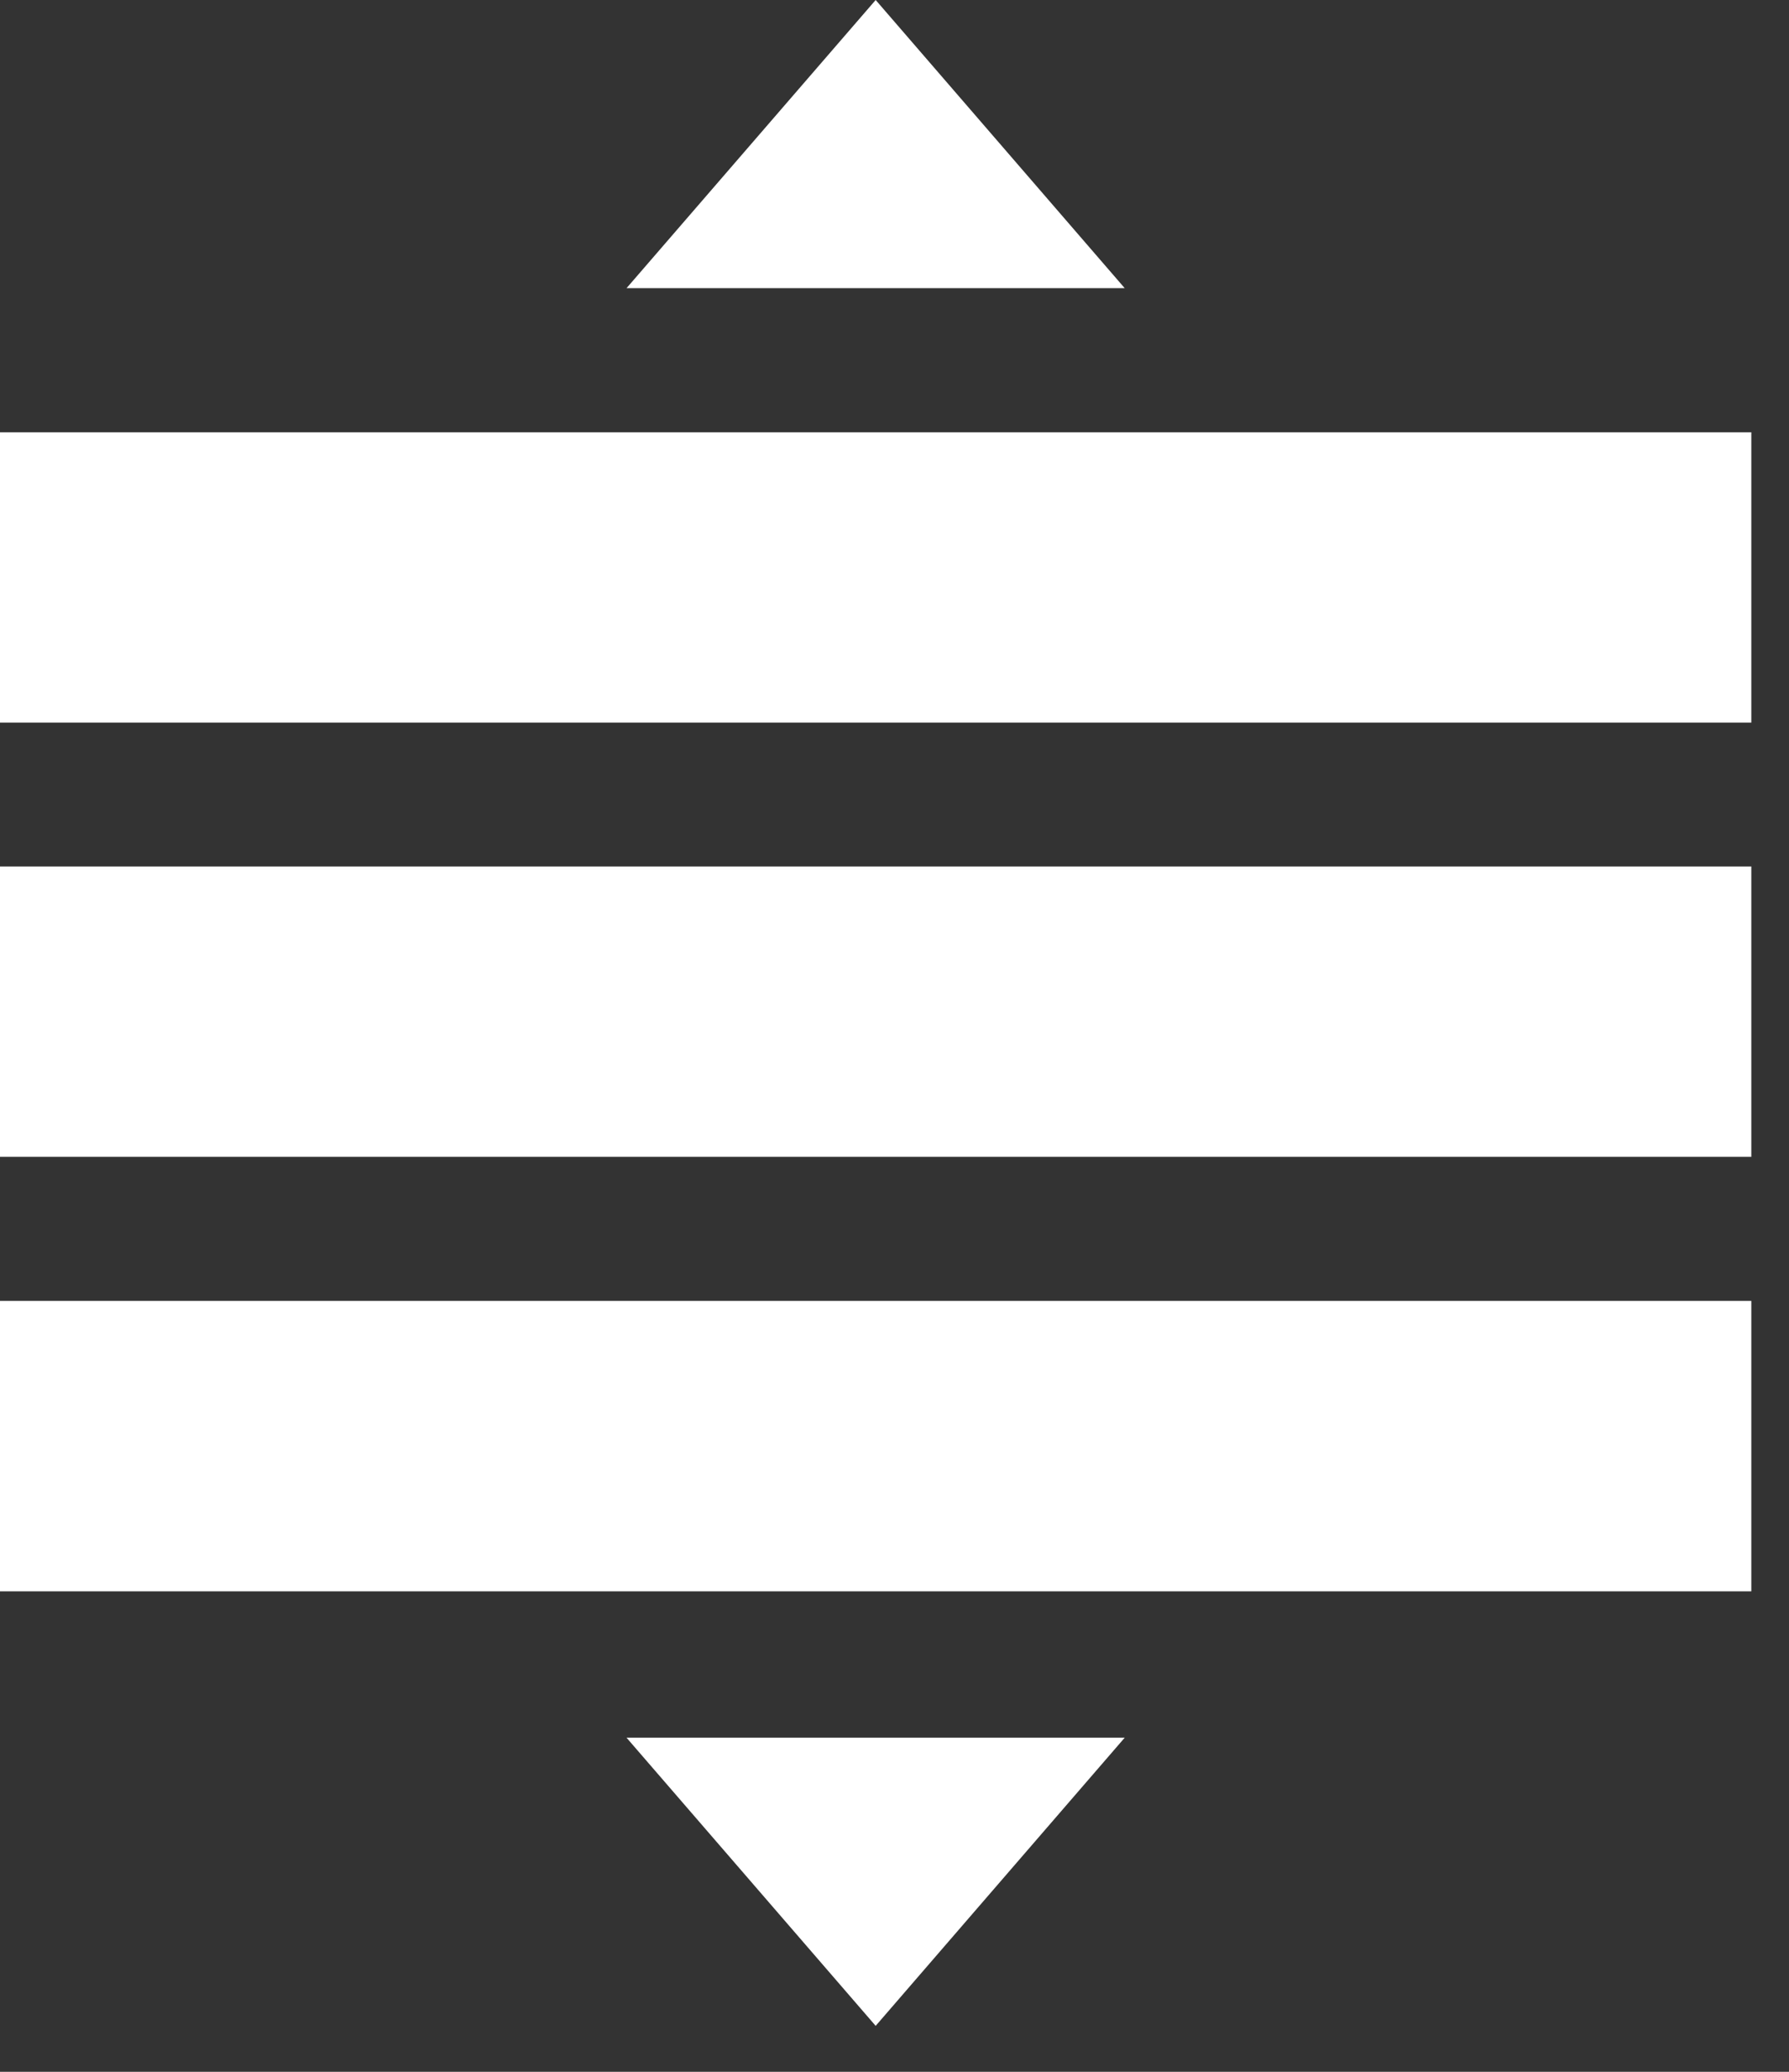 <svg width="19" height="22" viewBox="0 0 19 22" fill="none" xmlns="http://www.w3.org/2000/svg">
<rect x="0" y="0" width="19" height="22" fill="#333333" stroke="none"/>
<path d="M0 16.898H18.6V13.814H0V16.898Z" fill="white"/>
<path d="M0 12.284H18.6V9.201H0V12.284Z" fill="white"/>
<path d="M0 7.673H18.6V4.59H0V7.673Z" fill="white"/>
<path d="M11.945 18.452H6.654L9.3 21.512L11.945 18.452Z" fill="white"/>
<path d="M6.654 3.06H11.945L9.3 -0L6.654 3.06Z" fill="white"/>
</svg>
